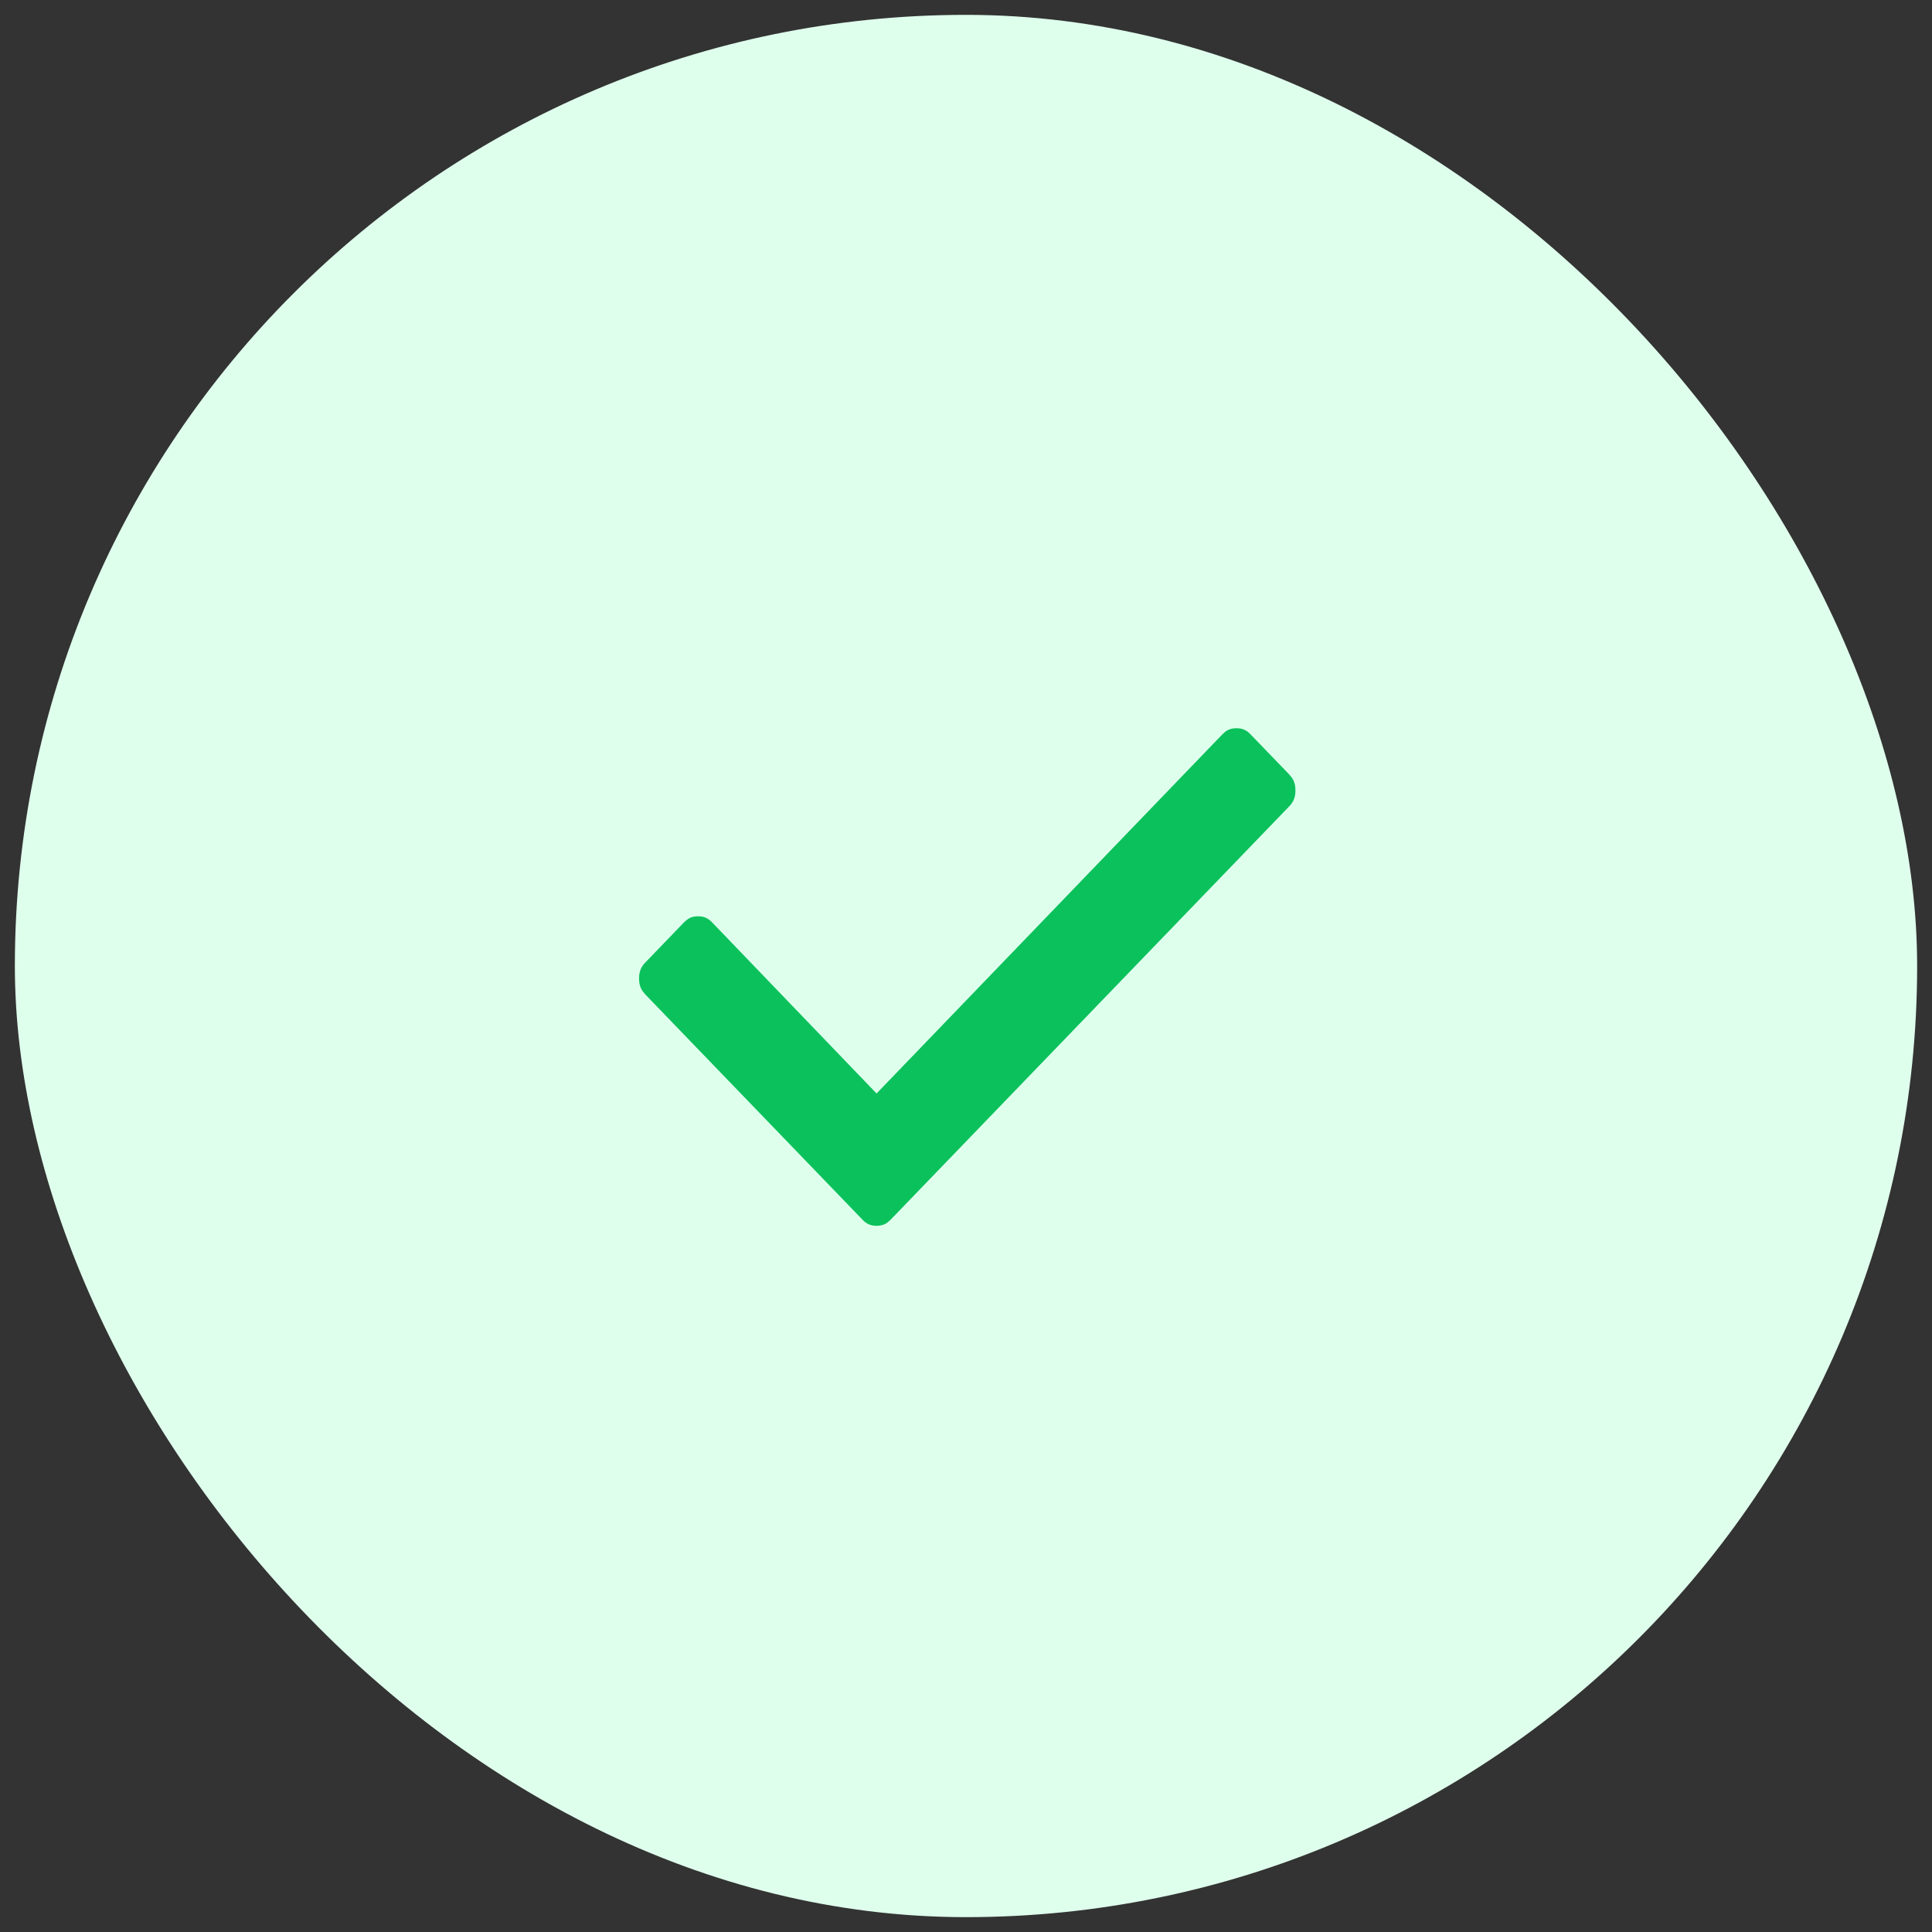 <svg width="65" height="65" viewBox="0 0 65 65" fill="none" xmlns="http://www.w3.org/2000/svg">
<rect x="0" y="0" width="65" height="65" fill="#333333" stroke="none"/>
<g id="Group 31">
<rect id="Rectangle 5 Copy 29" x="0.5" y="0.5" width="64" height="64" rx="32" fill="#DFFFED"/>
<path id="Fill 1" d="M42.069 24.702C41.932 24.559 41.793 24.5 41.599 24.5C41.454 24.5 41.339 24.533 41.233 24.61L41.129 24.702L29.491 36.789L23.956 31.03C23.818 30.887 23.679 30.827 23.485 30.827C23.34 30.827 23.225 30.861 23.119 30.938L23.015 31.029L21.709 32.384C21.564 32.533 21.5 32.696 21.5 32.92C21.5 33.088 21.536 33.221 21.615 33.34L21.709 33.456L29.021 41.039C29.159 41.181 29.297 41.241 29.491 41.241C29.636 41.241 29.751 41.207 29.857 41.13L29.962 41.038L43.375 27.128C43.52 26.979 43.584 26.816 43.584 26.592C43.584 26.424 43.548 26.291 43.469 26.172L43.375 26.056L42.069 24.702Z" fill="#0BC15C"/>
</g>
</svg>
